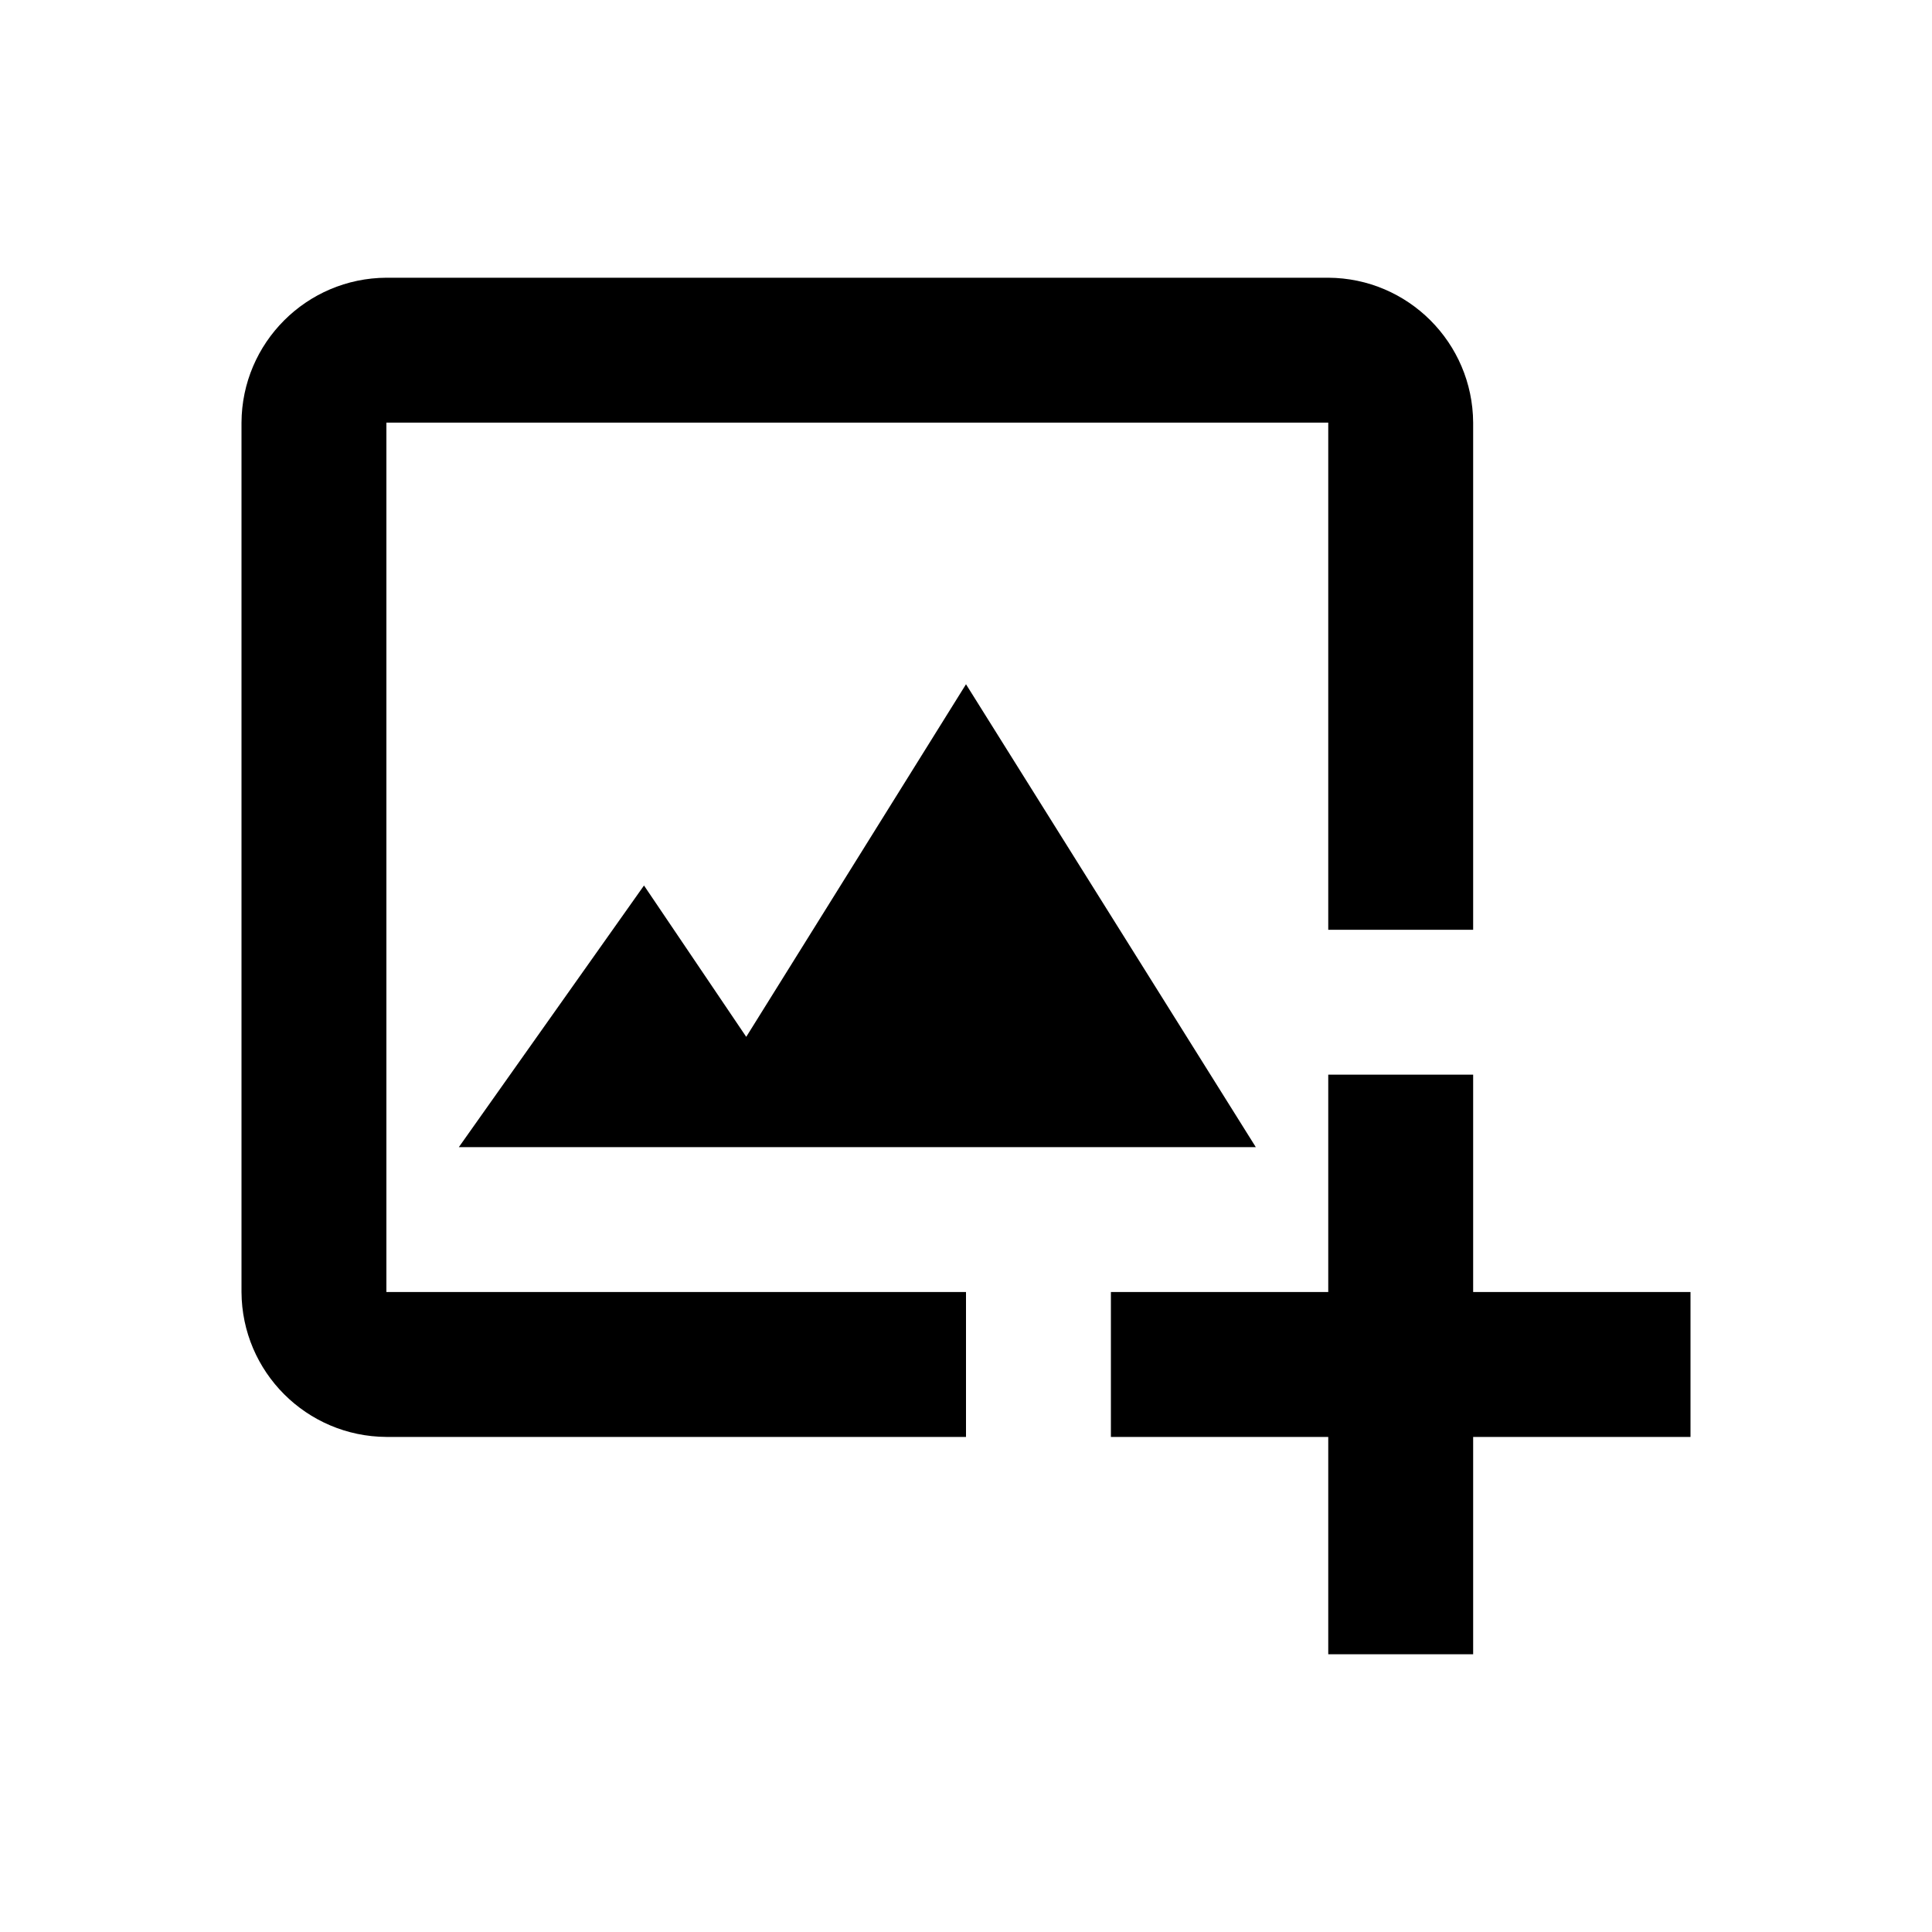 <svg width="24" height="24" viewBox="0 0 24 24" fill="none" xmlns="http://www.w3.org/2000/svg">
<g id="ic-insert">
<path id="shape" fill-rule="evenodd" clip-rule="evenodd" d="M4.8 16.05H12V17.85H4.8C3.808 17.845 3.005 17.042 3 16.05V5.25C3.005 4.258 3.808 3.455 4.8 3.45H16.5C17.492 3.455 18.294 4.258 18.3 5.25V11.55H16.5V5.25H4.8V16.05ZM18.3 16.05V13.35H16.5V16.05H13.8V17.85H16.5V20.55H18.3V17.85H21V16.05H18.3ZM8 11L5.7 14.25H15.6L12 8.5L9.27 12.88L8 11Z" fill="black"/>
</g>
</svg>